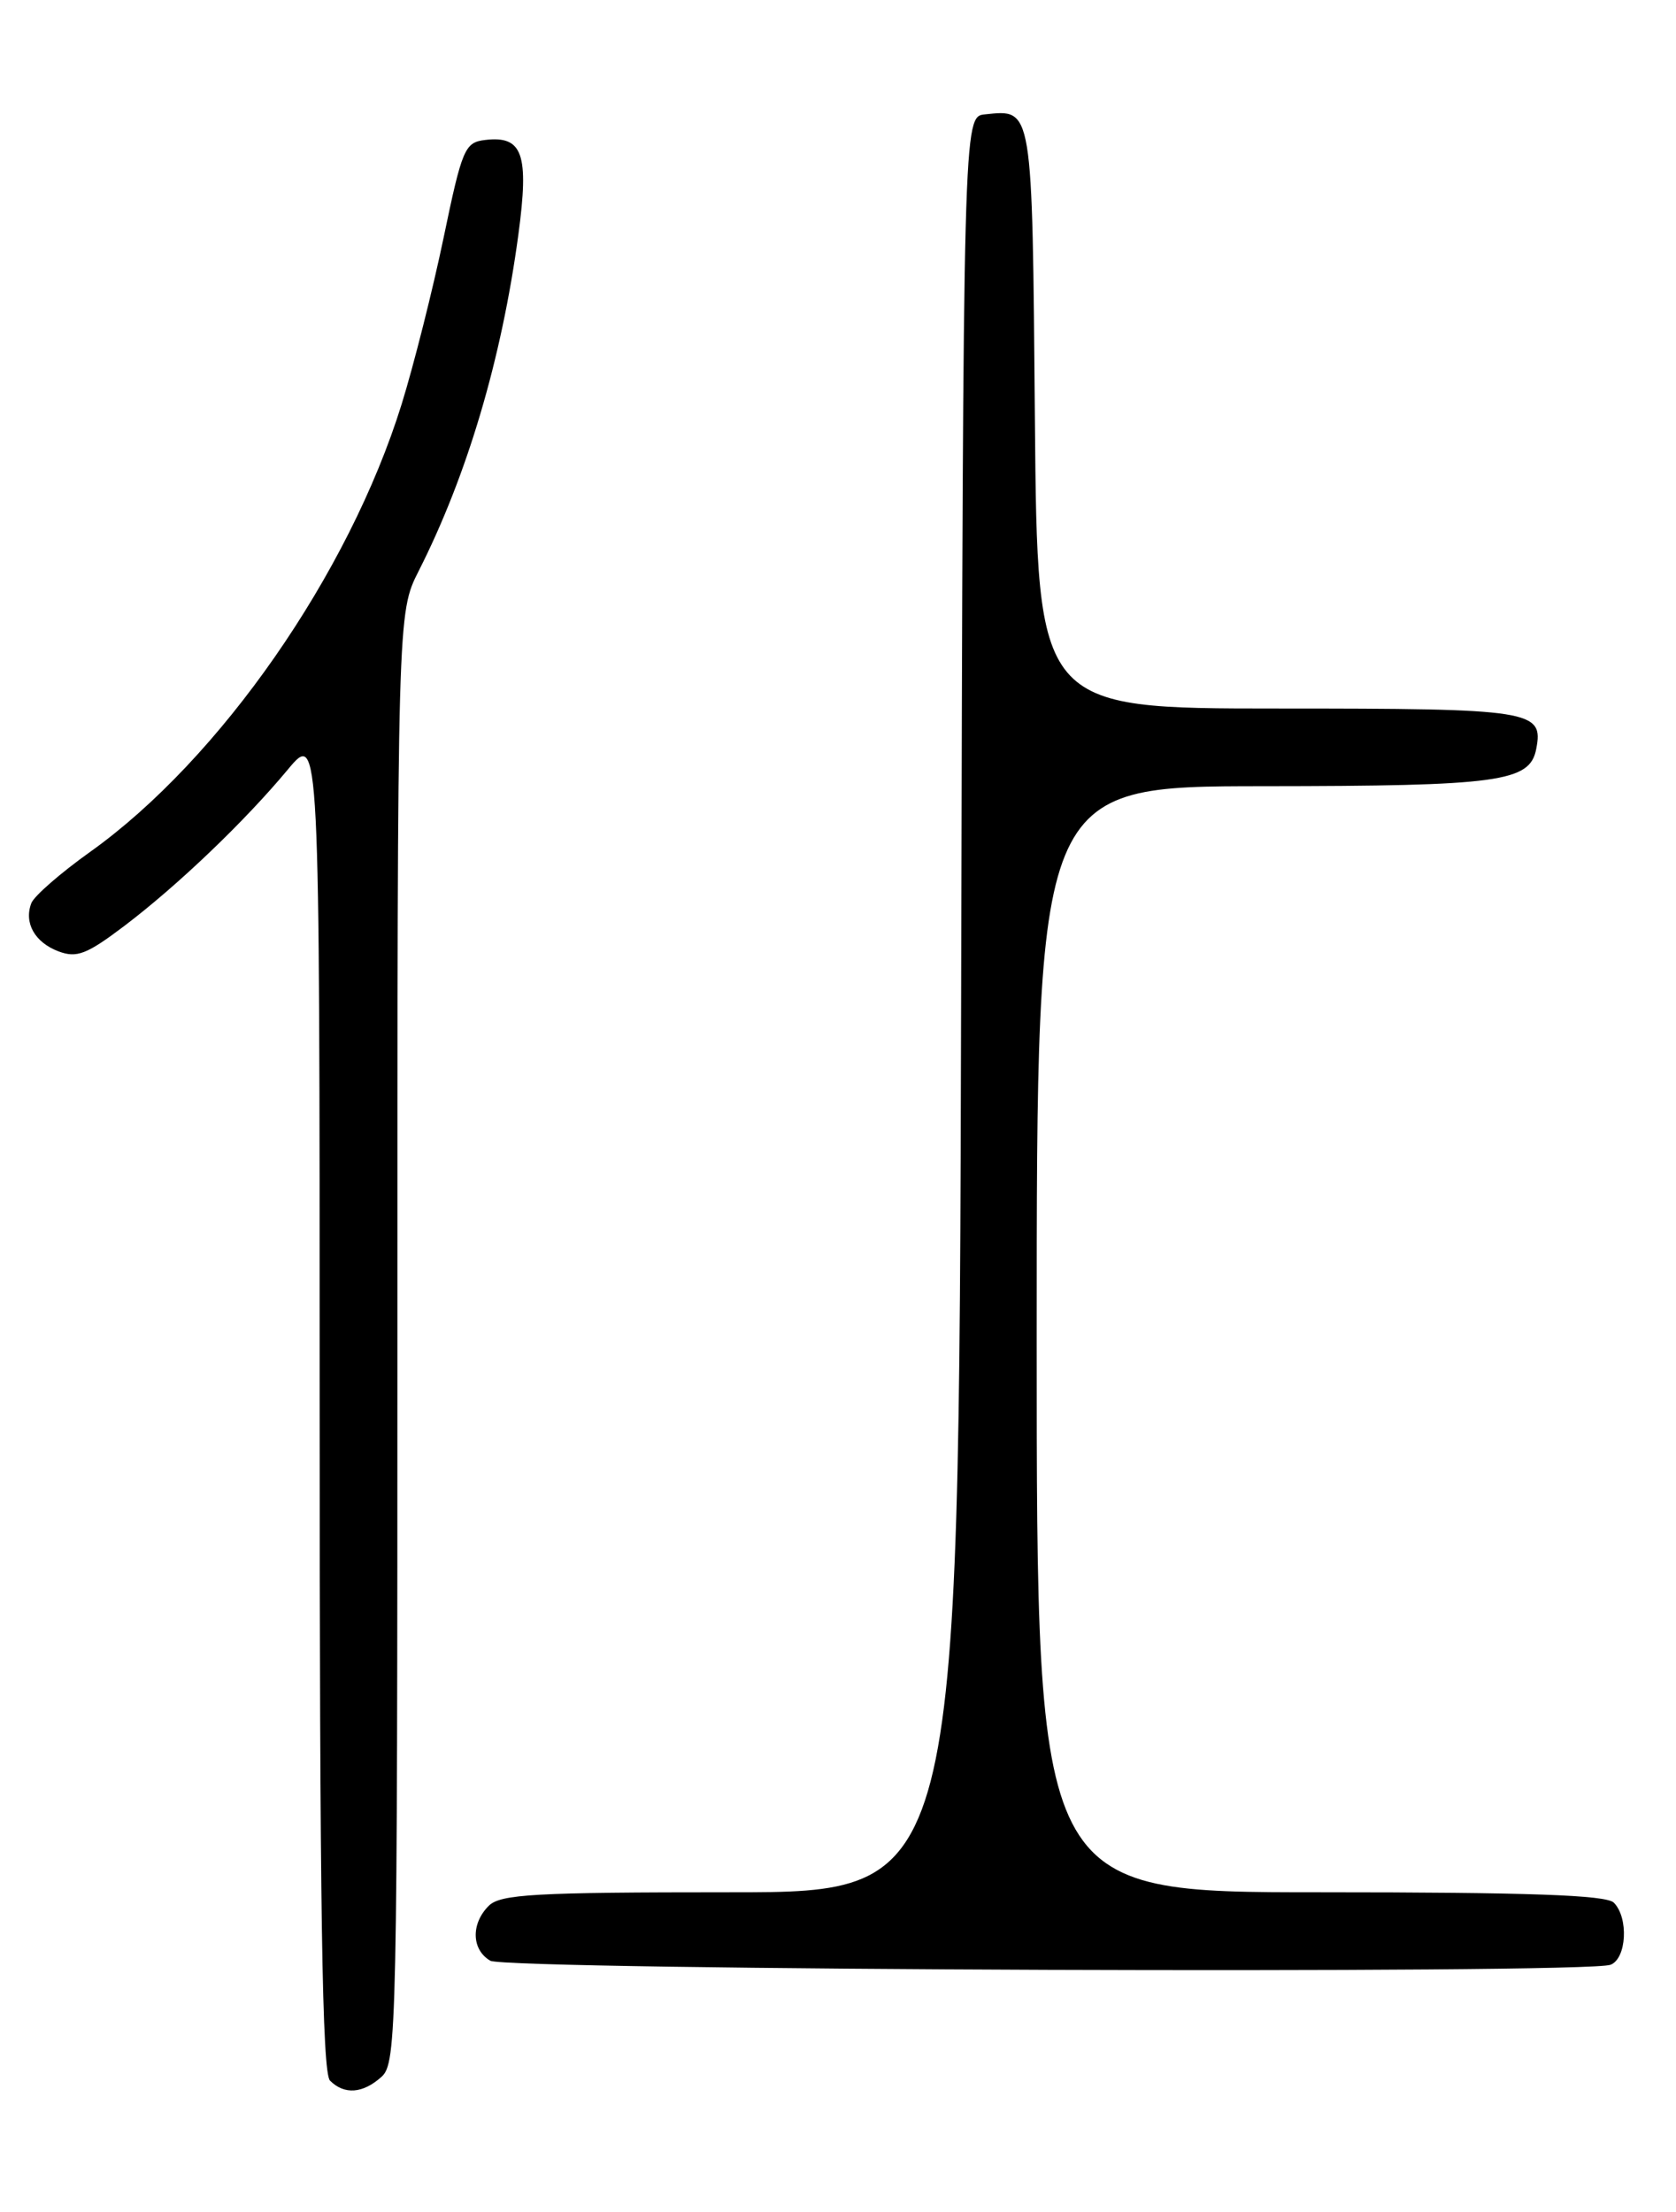 <?xml version="1.0" encoding="UTF-8" standalone="no"?>
<!DOCTYPE svg PUBLIC "-//W3C//DTD SVG 1.1//EN" "http://www.w3.org/Graphics/SVG/1.1/DTD/svg11.dtd" >
<svg xmlns="http://www.w3.org/2000/svg" xmlns:xlink="http://www.w3.org/1999/xlink" version="1.1" viewBox="0 0 194 256">
 <g >
 <path fill="currentColor"
d=" M 44.17 240.35 C 45.92 238.77 46.00 234.80 46.00 154.81 C 46.00 70.93 46.00 70.93 48.47 66.07 C 54.08 54.99 58.06 41.57 60.00 27.17 C 61.26 17.81 60.51 15.68 56.15 16.20 C 53.80 16.48 53.49 17.21 51.35 27.50 C 50.09 33.55 47.90 42.23 46.49 46.78 C 40.39 66.41 25.47 87.86 10.45 98.58 C 7.01 101.03 3.95 103.70 3.63 104.52 C 2.75 106.80 4.02 109.06 6.76 110.10 C 8.88 110.90 10.03 110.46 14.38 107.17 C 20.58 102.47 28.33 95.06 33.31 89.07 C 37.00 84.64 37.00 84.64 37.00 162.12 C 37.00 221.05 37.29 239.89 38.20 240.80 C 39.86 242.46 42.01 242.30 44.17 240.35 Z  M 186.42 227.39 C 188.29 226.68 188.54 221.94 186.80 220.20 C 185.92 219.32 176.98 219.00 152.80 219.00 C 120.00 219.00 120.00 219.00 120.00 155.00 C 120.00 91.00 120.00 91.00 146.25 90.99 C 173.58 90.97 177.09 90.49 177.82 86.68 C 178.69 82.20 177.38 82.00 147.92 82.00 C 120.08 82.00 120.08 82.00 119.79 48.46 C 119.48 12.11 119.57 12.66 114.00 13.24 C 111.50 13.50 111.50 13.50 111.25 116.25 C 110.99 219.00 110.99 219.00 84.57 219.00 C 61.88 219.00 57.92 219.22 56.57 220.57 C 54.49 222.65 54.58 225.65 56.75 226.92 C 58.65 228.02 183.58 228.48 186.42 227.39 Z "/>
</g>
</svg>